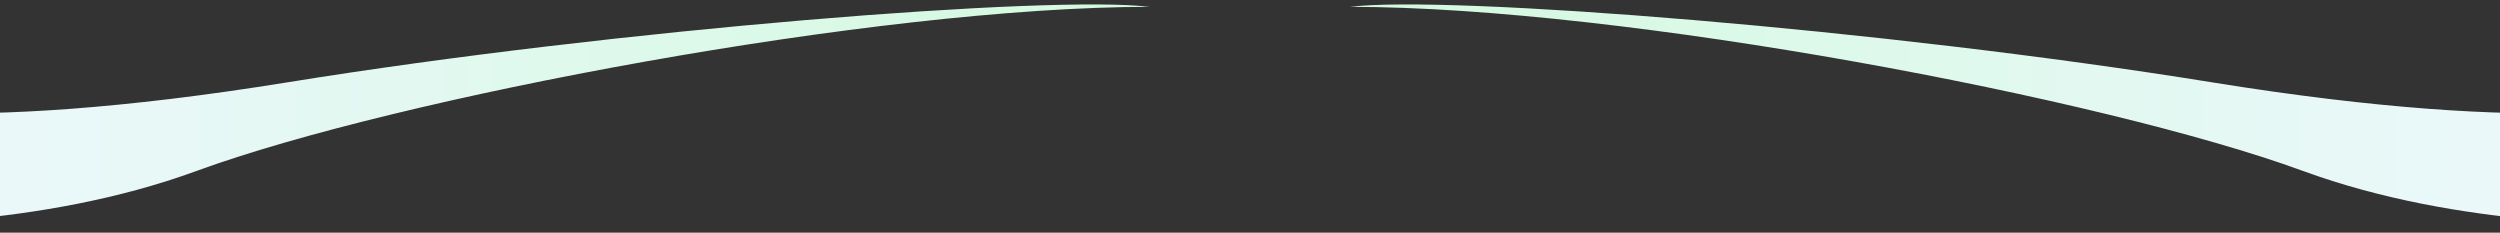 <svg width="1440" height="134" viewBox="0 0 1440 134" fill="none" xmlns="http://www.w3.org/2000/svg">
<rect x="0" y="0" width="1440" height="134" fill="#333333" stroke="none"/>
<g clip-path="url(#clip0_4352_5851)">
<path d="M1274.06 47.412C1084.08 16.692 834.169 -2.954 777.561 3.941C935.307 3.941 1212.2 56.626 1326.31 98.398C1417.6 131.815 1515.13 129.302 1556.56 131L1563.7 50.513C1548.07 61.72 1467.39 78.675 1274.06 47.412Z" fill="url(#paint0_linear_4352_5851)"/>
<path d="M165.638 47.412C355.613 16.692 605.526 -2.954 662.134 3.941C504.389 3.941 227.496 56.626 113.387 98.398C22.1 131.815 -75.436 129.302 -116.868 131L-124 50.513C-108.378 61.72 -27.691 78.675 165.638 47.412Z" fill="url(#paint1_linear_4352_5851)"/>
</g>
<defs>
<linearGradient id="paint0_linear_4352_5851" x1="1563.7" y1="66.781" x2="777.561" y2="66.781" gradientUnits="userSpaceOnUse">
<stop stop-color="#EFF8FF"/>
<stop offset="1" stop-color="#D3F9DF"/>
</linearGradient>
<linearGradient id="paint1_linear_4352_5851" x1="-124" y1="66.781" x2="662.134" y2="66.781" gradientUnits="userSpaceOnUse">
<stop stop-color="#EFF8FF"/>
<stop offset="1" stop-color="#D3F9DF"/>
</linearGradient>
<clipPath id="clip0_4352_5851">
<rect width="1440" height="134" fill="white"/>
</clipPath>
</defs>
</svg>
